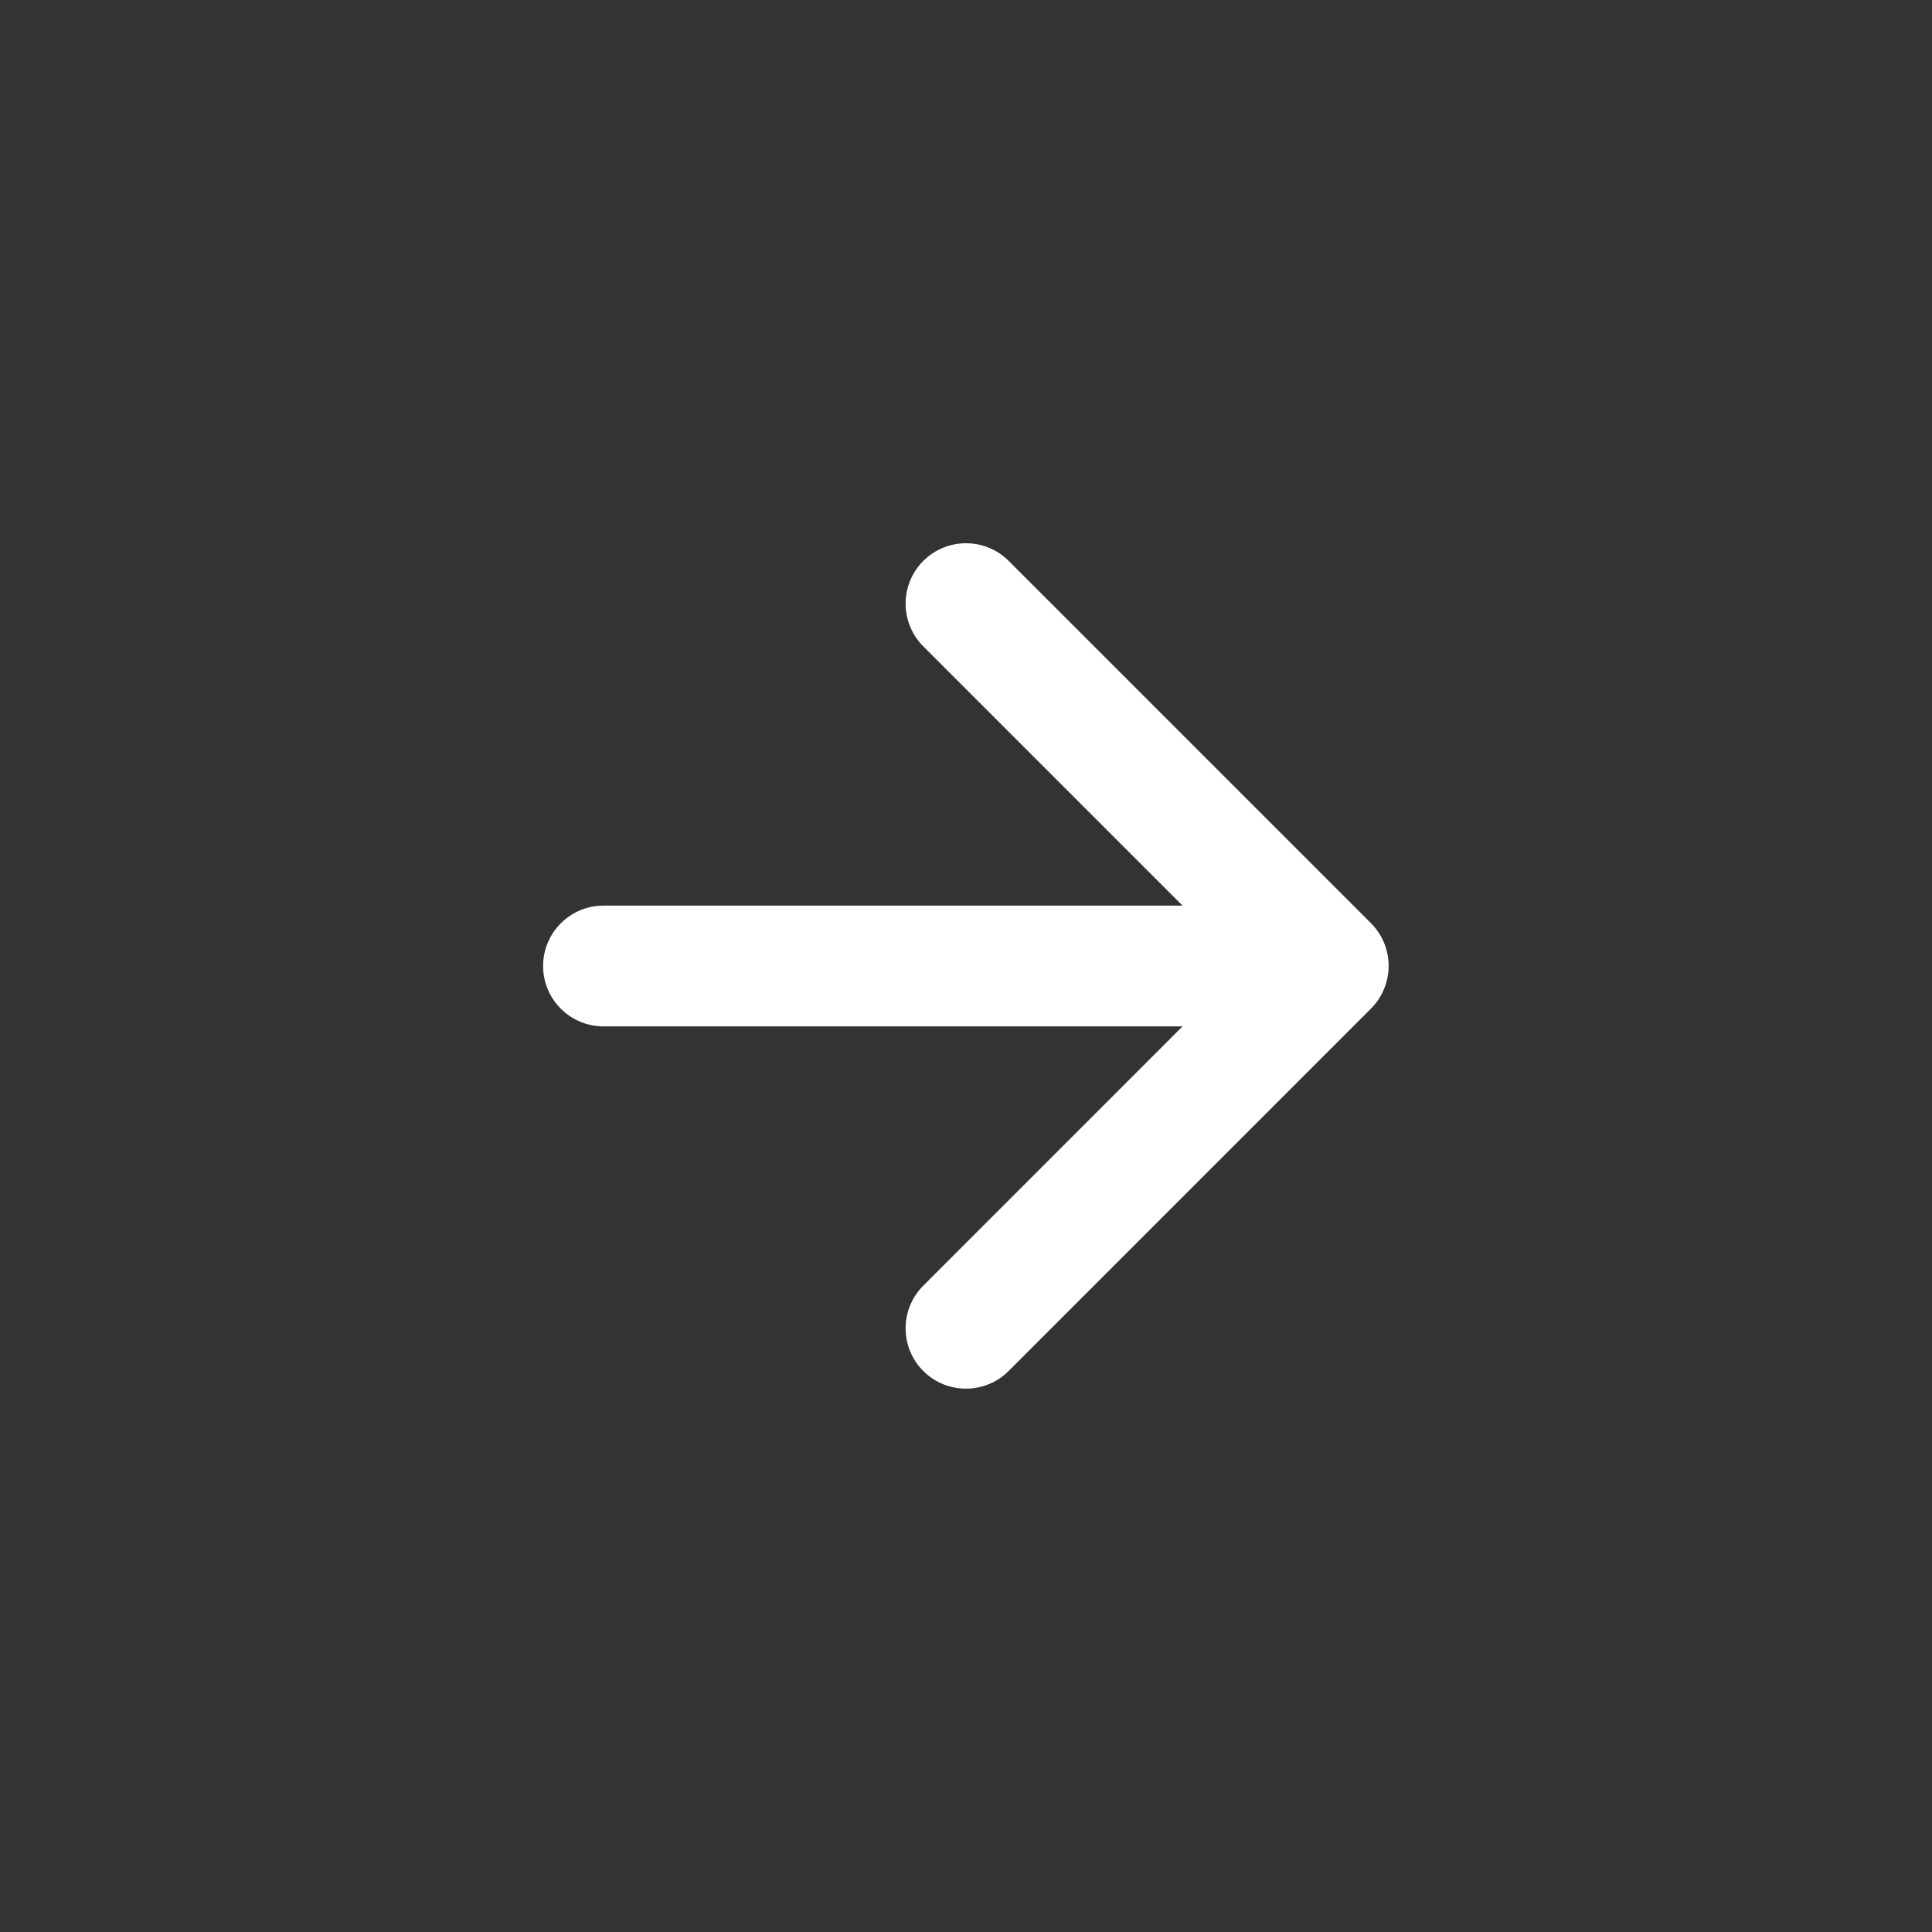 <svg width="36" height="36" viewBox="0 0 36 36" fill="none" xmlns="http://www.w3.org/2000/svg">
<rect x="0" y="0" width="36" height="36" fill="#333333" stroke="none"/>
<path fill-rule="evenodd" clip-rule="evenodd" d="M17.204 10.452C17.644 10.013 18.356 10.013 18.796 10.452L25.546 17.202C25.84 17.497 25.938 17.914 25.837 18.289C25.788 18.474 25.691 18.649 25.546 18.794L18.794 25.547C18.355 25.985 17.643 25.985 17.204 25.547C16.765 25.107 16.765 24.396 17.204 23.957L22.035 19.125H11.245C10.624 19.125 10.12 18.621 10.12 18C10.12 17.379 10.624 16.875 11.245 16.875H22.035L17.204 12.044C16.765 11.604 16.765 10.892 17.204 10.452Z" fill="white"/>
</svg>
